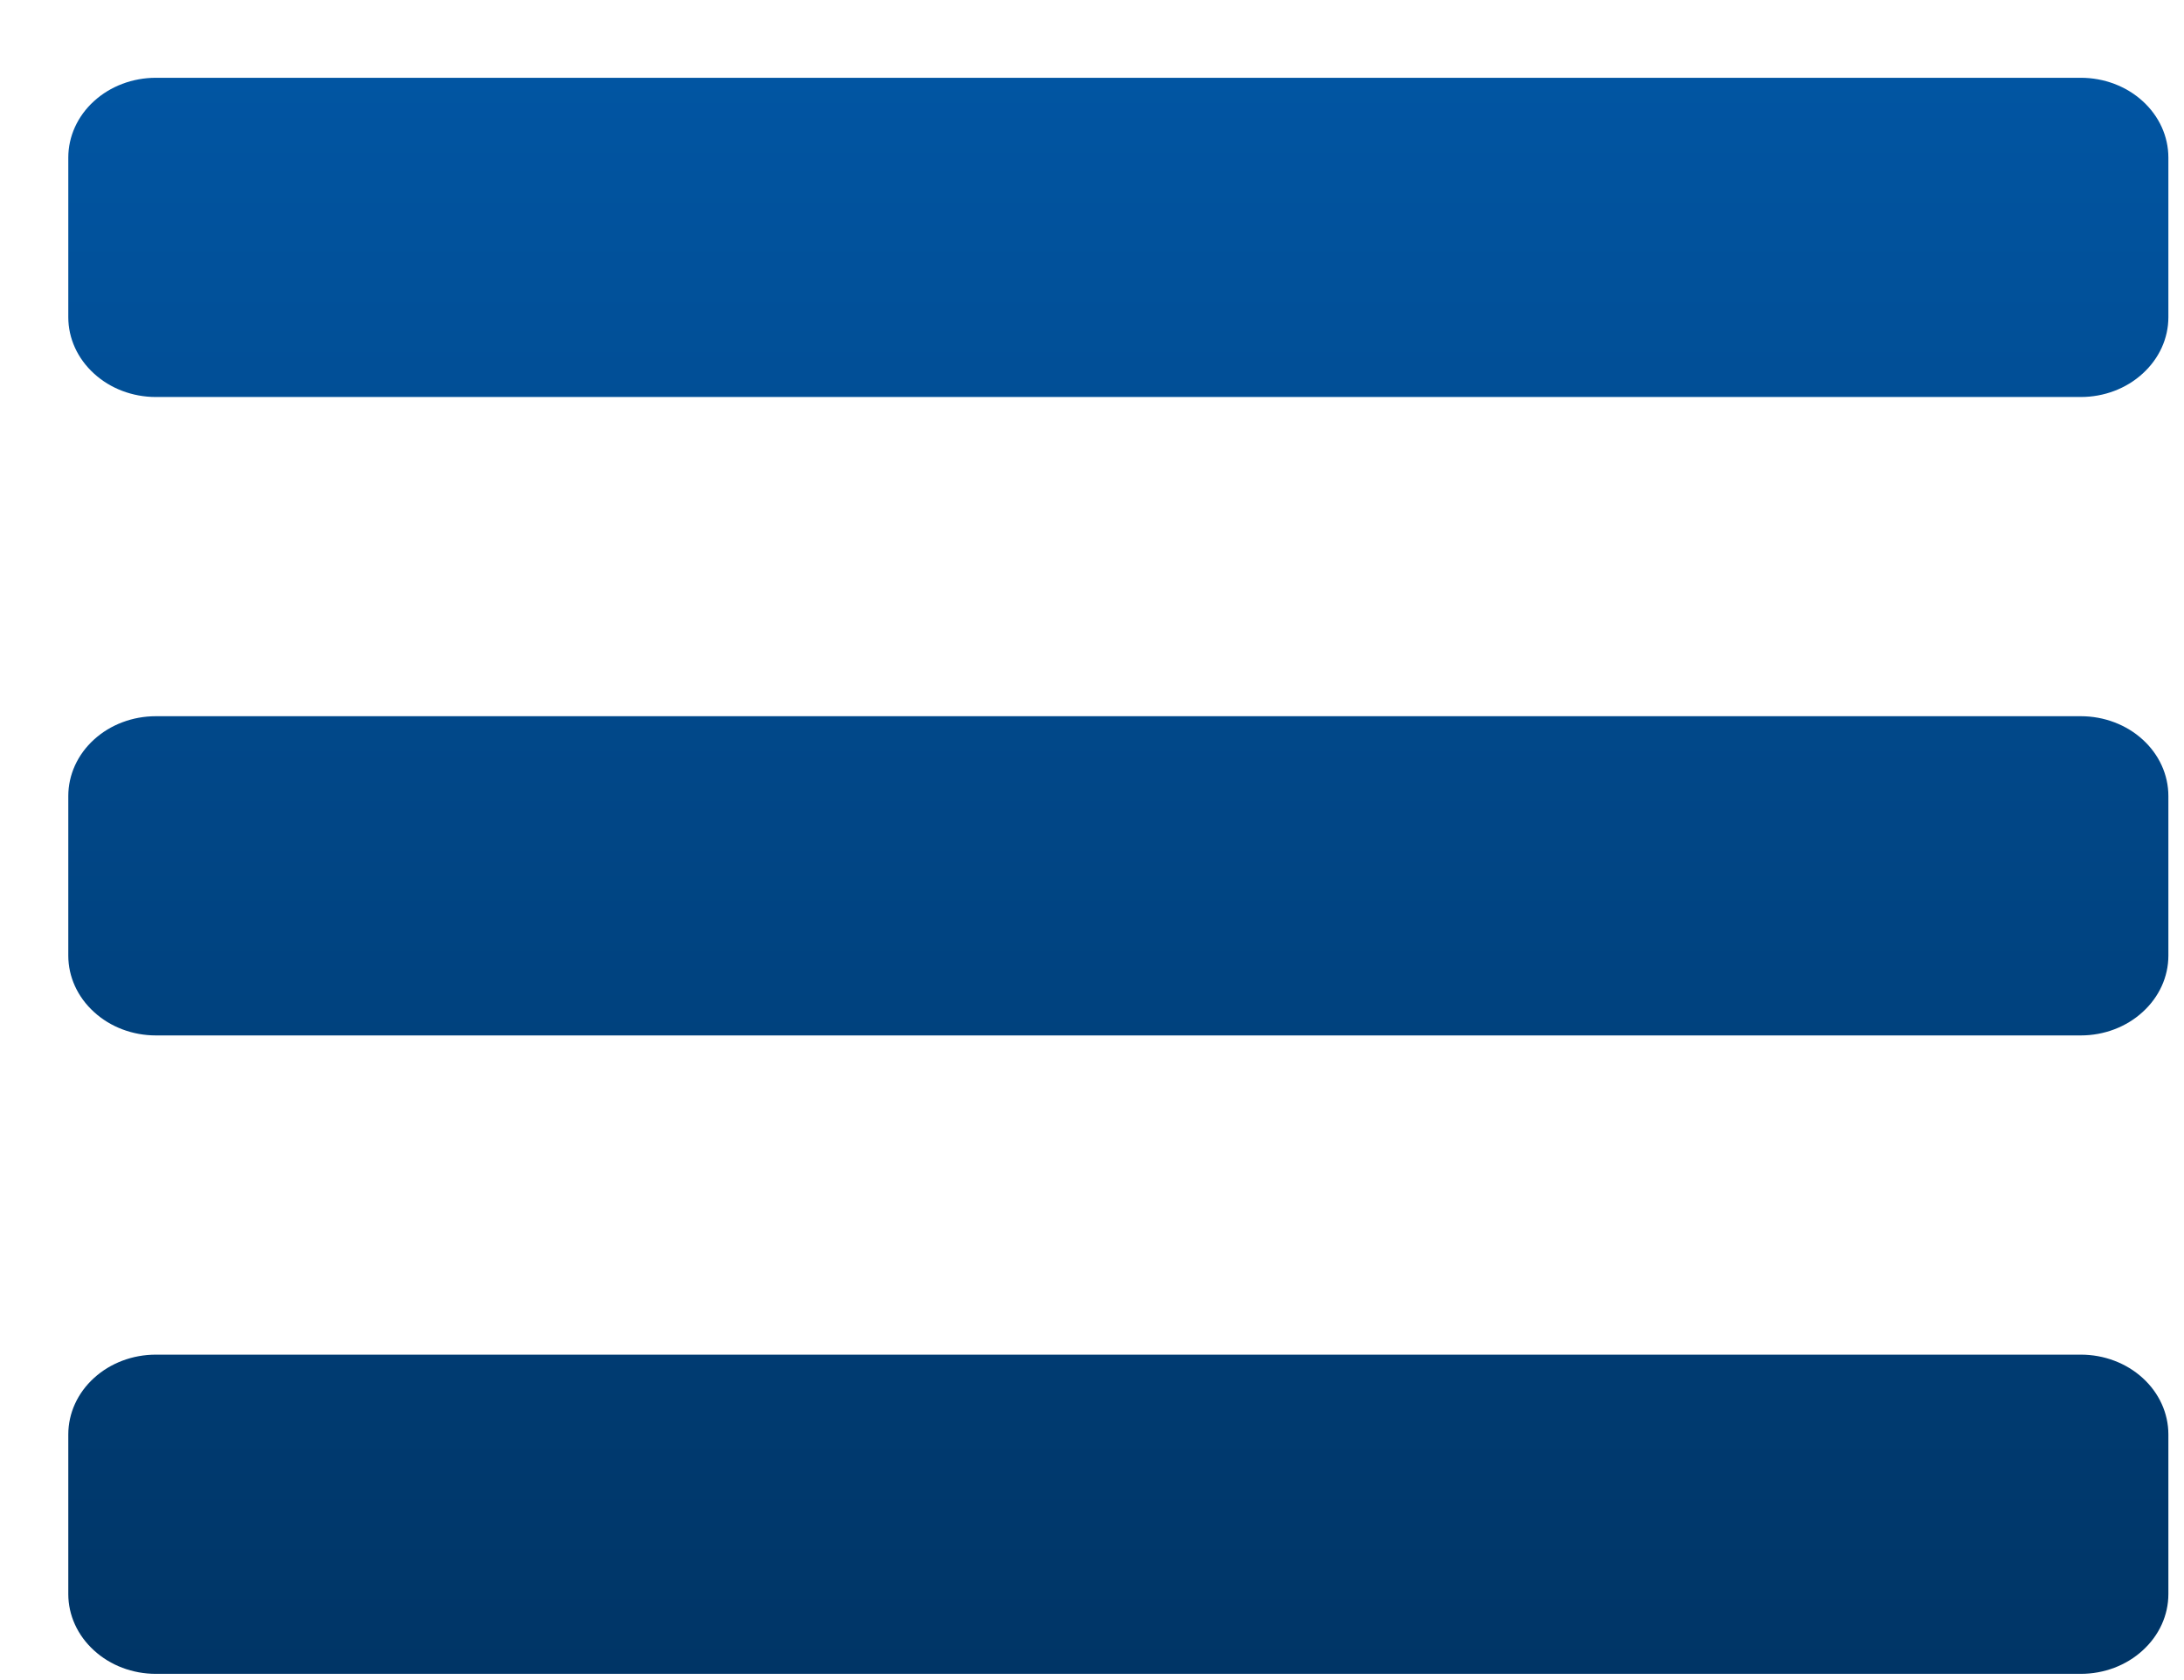 <svg width="26" height="20" viewBox="0 0 26 20" fill="none" xmlns="http://www.w3.org/2000/svg">
<path d="M25.814 9.476V11.376C25.814 11.628 25.704 11.869 25.508 12.047C25.313 12.226 25.048 12.326 24.772 12.326H1.855C1.579 12.326 1.314 12.226 1.119 12.047C0.923 11.869 0.813 11.628 0.813 11.376V9.476C0.813 9.224 0.923 8.982 1.119 8.804C1.314 8.626 1.579 8.526 1.855 8.526H24.772C25.048 8.526 25.313 8.626 25.508 8.804C25.704 8.982 25.814 9.224 25.814 9.476ZM24.772 16.126H1.855C1.579 16.126 1.314 16.226 1.119 16.404C0.923 16.582 0.813 16.824 0.813 17.076V18.976C0.813 19.228 0.923 19.469 1.119 19.647C1.314 19.826 1.579 19.926 1.855 19.926H24.772C25.048 19.926 25.313 19.826 25.508 19.647C25.704 19.469 25.814 19.228 25.814 18.976V17.076C25.814 16.824 25.704 16.582 25.508 16.404C25.313 16.226 25.048 16.126 24.772 16.126ZM24.772 0.926H1.855C1.579 0.926 1.314 1.026 1.119 1.204C0.923 1.382 0.813 1.624 0.813 1.876V3.776C0.813 4.028 0.923 4.269 1.119 4.447C1.314 4.626 1.579 4.726 1.855 4.726H24.772C25.048 4.726 25.313 4.626 25.508 4.447C25.704 4.269 25.814 4.028 25.814 3.776V1.876C25.814 1.624 25.704 1.382 25.508 1.204C25.313 1.026 25.048 0.926 24.772 0.926Z" fill="url(#paint0_linear_207_515)"/>
<defs>
<linearGradient id="paint0_linear_207_515" x1="13.313" y1="0.926" x2="13.313" y2="19.926" gradientUnits="userSpaceOnUse">
<stop stop-color="#0155A2"/>
<stop offset="1" stop-color="#003566"/>
</linearGradient>
</defs>
</svg>
